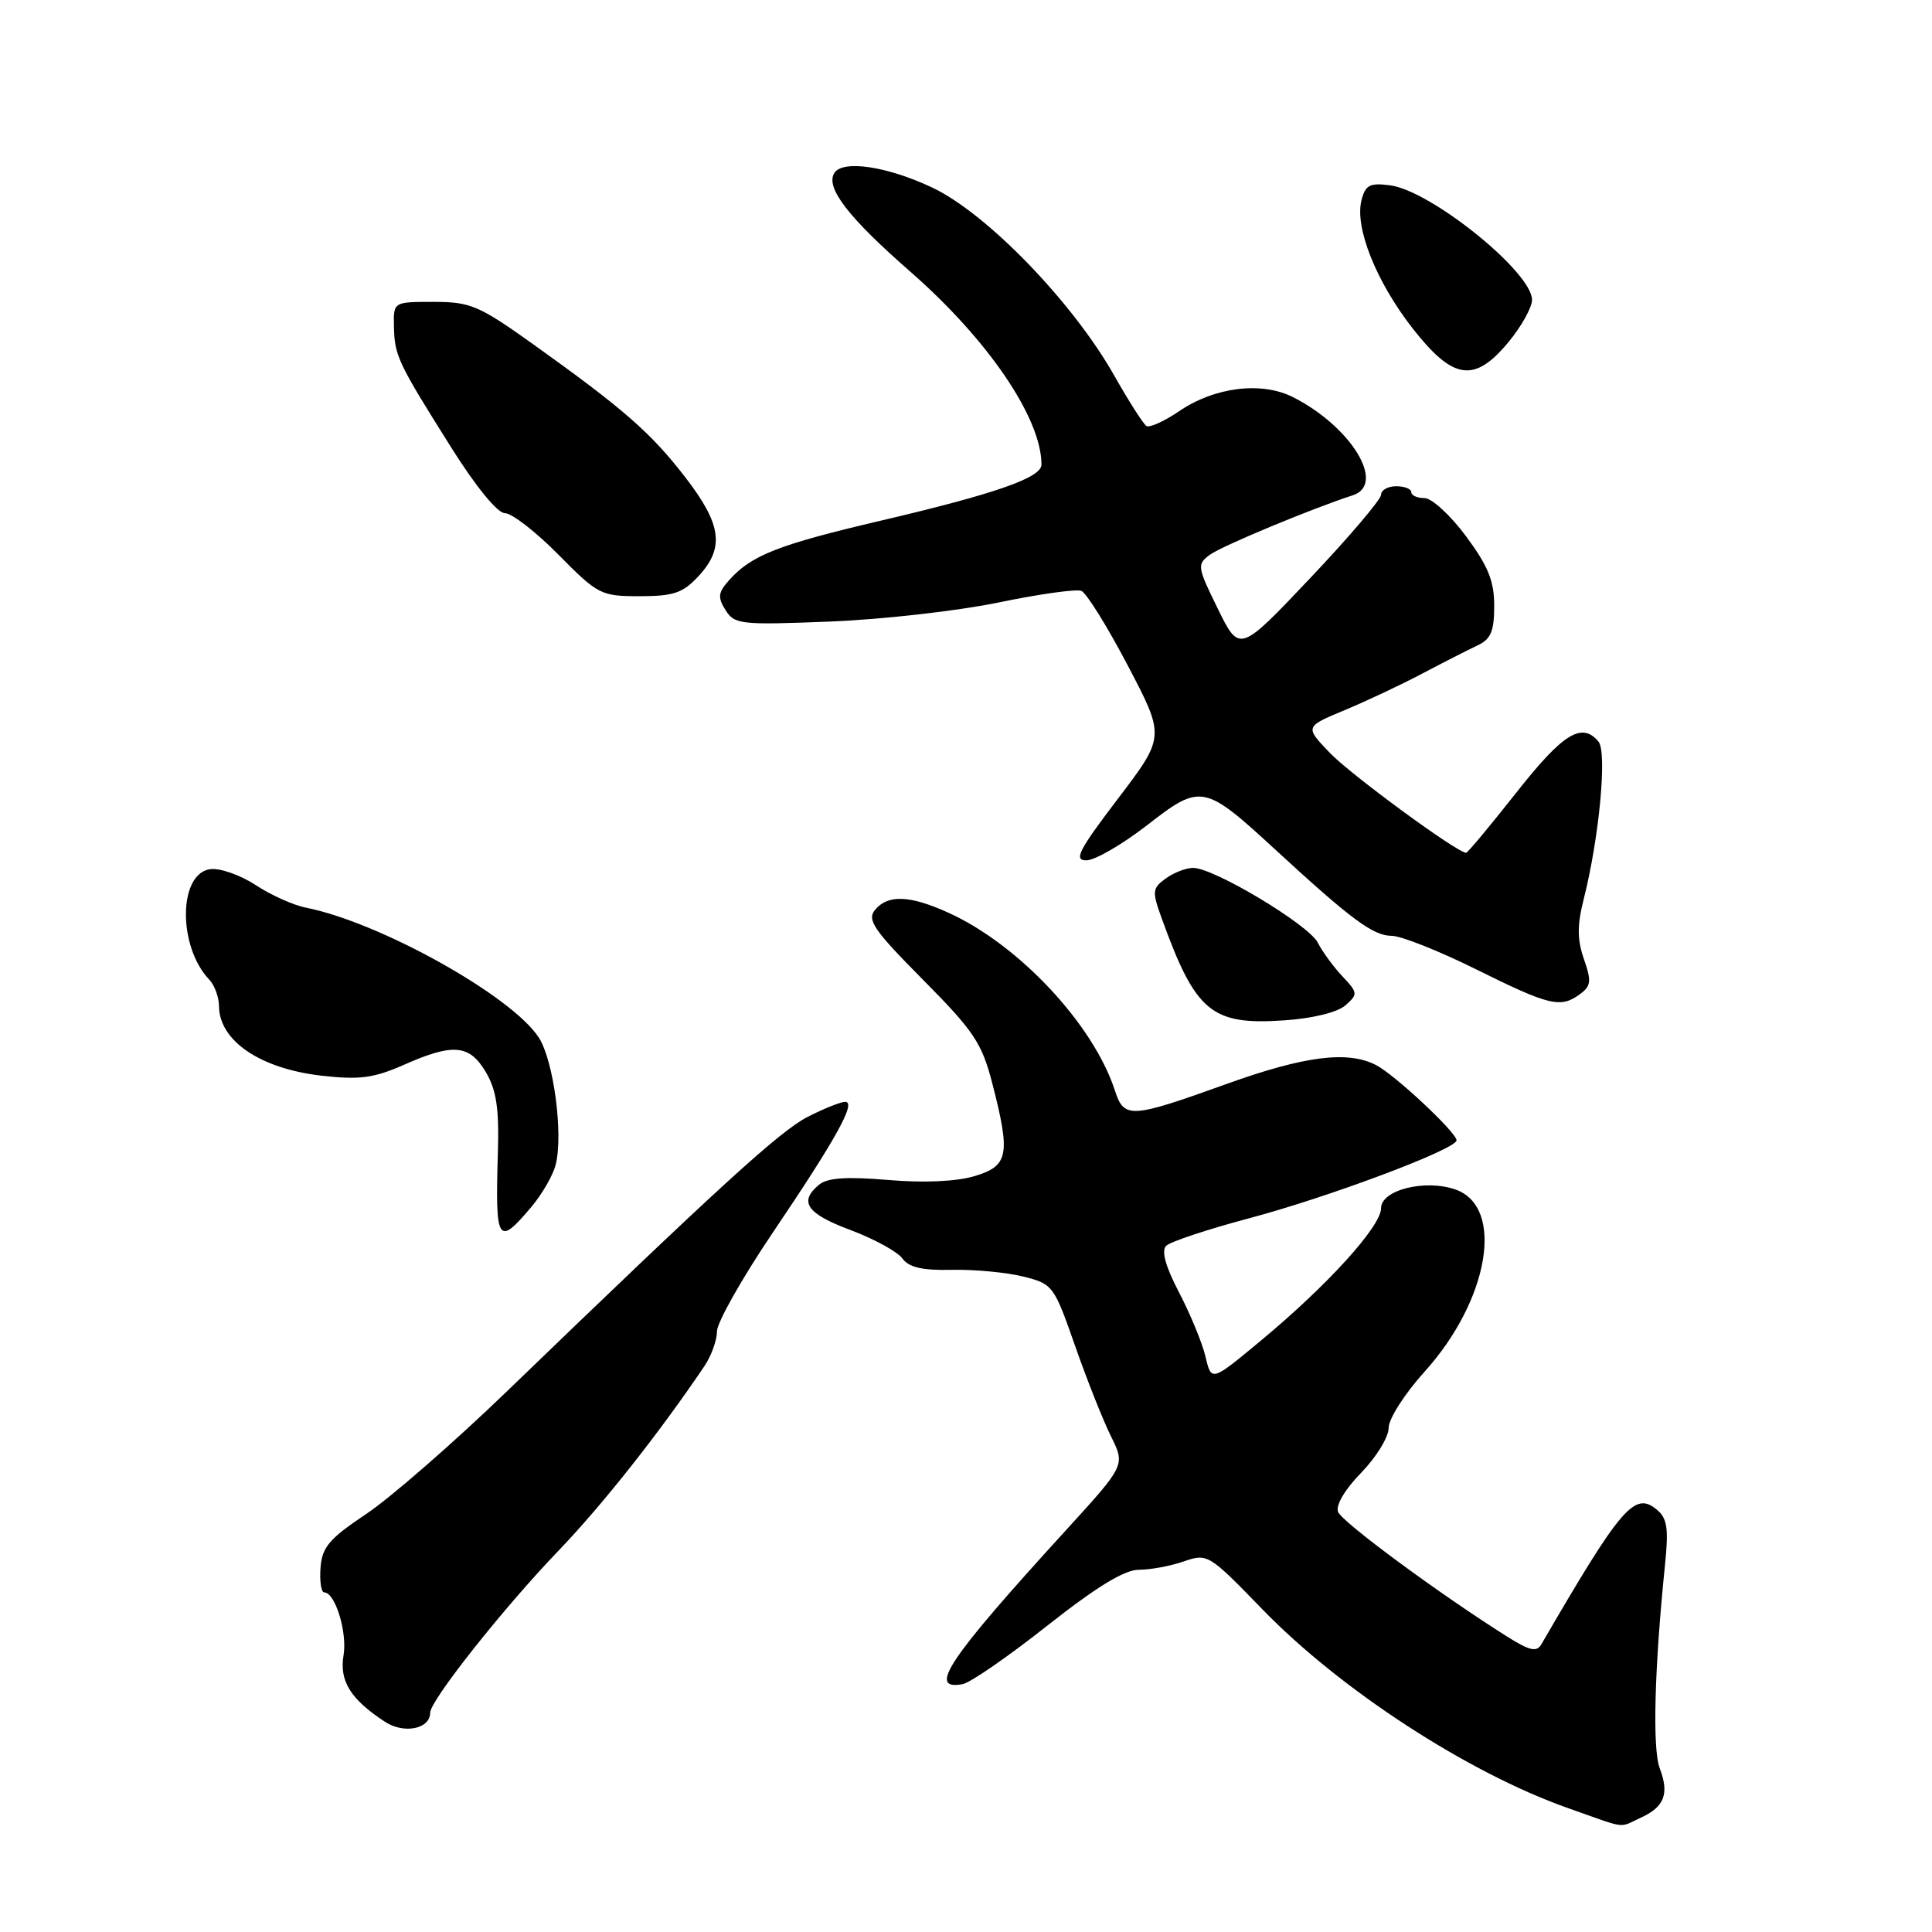 <?xml version="1.0" encoding="UTF-8" standalone="no"?>
<!DOCTYPE svg PUBLIC "-//W3C//DTD SVG 1.1//EN" "http://www.w3.org/Graphics/SVG/1.1/DTD/svg11.dtd" >
<svg xmlns="http://www.w3.org/2000/svg" xmlns:xlink="http://www.w3.org/1999/xlink" version="1.1" viewBox="0 0 256 256">
 <g >
 <path fill="currentColor"
d=" M 217.40 240.86 C 220.55 239.43 221.21 237.69 219.92 234.29 C 218.94 231.72 219.22 221.08 220.61 207.47 C 221.12 202.51 220.93 201.19 219.53 200.03 C 216.59 197.59 214.83 199.64 204.25 217.86 C 203.62 218.95 202.72 218.75 199.71 216.86 C 190.75 211.22 177.81 201.68 177.30 200.33 C 176.96 199.46 178.21 197.35 180.37 195.14 C 182.36 193.09 184.00 190.43 184.00 189.22 C 184.00 188.00 186.12 184.68 188.76 181.76 C 197.31 172.30 199.42 159.93 192.87 157.62 C 188.85 156.21 183.00 157.67 183.00 160.09 C 183.00 162.50 175.87 170.35 167.01 177.69 C 160.52 183.08 160.52 183.08 159.74 179.79 C 159.32 177.98 157.74 174.16 156.25 171.29 C 154.43 167.82 153.86 165.74 154.52 165.08 C 155.07 164.53 160.02 162.89 165.51 161.43 C 176.05 158.63 193.00 152.27 193.00 151.10 C 193.00 150.06 184.79 142.38 182.32 141.12 C 178.55 139.19 172.85 139.92 162.50 143.64 C 149.79 148.21 148.95 148.26 147.73 144.50 C 144.89 135.75 135.00 125.17 125.69 120.95 C 120.57 118.62 117.66 118.50 115.95 120.56 C 114.85 121.89 115.75 123.21 122.29 129.81 C 129.01 136.58 130.10 138.21 131.46 143.46 C 133.93 153.01 133.65 154.49 129.14 155.84 C 126.72 156.56 122.43 156.76 117.66 156.35 C 112.18 155.89 109.63 156.06 108.53 156.98 C 105.80 159.24 106.89 160.82 112.68 162.98 C 115.80 164.15 118.90 165.84 119.56 166.74 C 120.43 167.94 122.20 168.35 126.13 168.26 C 129.08 168.20 133.32 168.59 135.54 169.14 C 139.50 170.12 139.65 170.32 142.45 178.32 C 144.02 182.82 146.17 188.22 147.21 190.32 C 149.11 194.14 149.11 194.14 141.31 202.69 C 125.63 219.86 122.82 224.03 127.55 223.16 C 128.56 222.98 133.61 219.49 138.77 215.41 C 145.33 210.24 148.99 208.00 150.93 208.00 C 152.45 208.00 155.13 207.50 156.88 206.89 C 159.99 205.81 160.19 205.93 167.27 213.24 C 177.64 223.93 194.51 234.90 207.76 239.58 C 215.79 242.41 214.40 242.23 217.40 240.86 Z  M 57.00 226.94 C 57.00 225.33 66.71 213.07 73.98 205.50 C 79.78 199.47 87.39 189.84 93.33 181.03 C 94.25 179.67 95.00 177.60 95.00 176.42 C 95.00 175.25 98.31 169.39 102.35 163.40 C 110.85 150.81 113.51 146.00 111.99 146.00 C 111.40 146.00 109.18 146.89 107.04 147.98 C 103.35 149.86 95.32 157.19 66.94 184.58 C 60.02 191.24 51.75 198.45 48.54 200.60 C 43.61 203.89 42.67 205.01 42.47 207.75 C 42.34 209.54 42.56 211.00 42.96 211.00 C 44.41 211.00 46.04 216.29 45.52 219.35 C 44.95 222.74 46.46 225.17 51.00 228.14 C 53.53 229.80 57.00 229.10 57.00 226.94 Z  M 70.41 159.92 C 71.84 158.23 73.28 155.72 73.63 154.33 C 74.66 150.25 73.35 140.47 71.38 137.46 C 67.76 131.92 50.27 122.18 40.53 120.27 C 38.86 119.94 35.85 118.58 33.83 117.25 C 31.81 115.93 29.12 114.99 27.84 115.17 C 23.62 115.77 23.55 125.43 27.74 129.82 C 28.43 130.55 29.01 132.12 29.02 133.32 C 29.05 137.93 34.51 141.62 42.66 142.54 C 47.64 143.10 49.54 142.85 53.48 141.11 C 60.05 138.20 62.21 138.39 64.38 142.07 C 65.78 144.44 66.15 146.89 65.97 152.82 C 65.61 164.67 65.95 165.22 70.41 159.92 Z  M 178.27 133.22 C 179.95 131.74 179.93 131.55 177.88 129.37 C 176.69 128.11 175.22 126.10 174.61 124.90 C 173.39 122.52 160.86 115.00 158.10 115.00 C 157.16 115.00 155.52 115.63 154.46 116.41 C 152.68 117.70 152.64 118.12 153.92 121.65 C 158.43 134.13 160.52 135.87 170.21 135.20 C 173.93 134.95 177.22 134.14 178.27 133.22 Z  M 209.34 131.74 C 210.82 130.66 210.90 130.01 209.88 127.09 C 208.98 124.50 208.97 122.61 209.86 119.10 C 211.91 110.99 212.97 99.67 211.81 98.27 C 209.61 95.62 207.11 97.17 200.94 105.00 C 197.47 109.40 194.47 113.00 194.27 113.00 C 193.09 113.00 178.96 102.64 176.20 99.75 C 172.89 96.29 172.89 96.29 178.20 94.09 C 181.11 92.87 185.75 90.69 188.50 89.23 C 191.25 87.78 194.51 86.12 195.74 85.54 C 197.54 84.71 197.99 83.67 197.99 80.30 C 198.00 77.00 197.19 75.01 194.25 71.05 C 192.19 68.27 189.71 66.00 188.75 66.00 C 187.79 66.00 187.00 65.65 187.00 65.21 C 187.00 64.78 186.10 64.43 185.00 64.43 C 183.90 64.43 183.00 64.94 183.00 65.56 C 183.00 66.17 178.78 71.14 173.62 76.59 C 164.24 86.50 164.24 86.50 161.37 80.67 C 158.63 75.09 158.58 74.78 160.33 73.50 C 161.91 72.34 173.92 67.35 179.25 65.63 C 183.72 64.18 179.03 56.51 171.30 52.61 C 167.14 50.52 160.95 51.28 156.25 54.48 C 154.28 55.82 152.33 56.70 151.91 56.45 C 151.50 56.19 149.57 53.17 147.63 49.74 C 142.13 40.02 130.75 28.27 123.54 24.86 C 117.55 22.03 111.65 21.15 110.55 22.93 C 109.35 24.86 112.41 28.82 120.66 36.03 C 130.95 45.04 138.00 55.41 138.00 61.57 C 138.00 63.30 131.86 65.44 116.71 68.99 C 103.19 72.16 99.62 73.55 96.68 76.80 C 95.15 78.49 95.06 79.13 96.13 80.83 C 97.32 82.74 98.14 82.83 109.95 82.36 C 116.85 82.09 126.90 80.95 132.28 79.84 C 137.66 78.72 142.61 78.03 143.28 78.29 C 143.95 78.55 146.72 83.01 149.44 88.19 C 154.38 97.61 154.38 97.61 148.15 105.81 C 142.91 112.69 142.24 114.00 143.95 114.00 C 145.08 114.00 148.70 111.90 152.00 109.34 C 159.15 103.79 159.52 103.86 169.13 112.71 C 179.02 121.82 181.97 124.00 184.39 124.00 C 185.63 124.00 190.65 125.99 195.57 128.43 C 205.33 133.27 206.77 133.62 209.34 131.74 Z  M 92.55 76.35 C 96.04 72.59 95.63 69.50 90.81 63.25 C 86.25 57.34 82.62 54.17 70.64 45.61 C 63.46 40.48 62.33 40.00 57.46 40.00 C 52.13 40.00 52.13 40.00 52.20 43.25 C 52.28 47.14 52.69 48.01 59.76 59.25 C 63.06 64.51 65.92 68.00 66.91 68.00 C 67.82 68.00 71.01 70.47 74.00 73.50 C 79.23 78.80 79.63 79.00 84.76 79.00 C 89.24 79.00 90.49 78.58 92.55 76.35 Z  M 199.93 45.27 C 201.62 43.22 203.00 40.73 203.00 39.73 C 203.00 36.05 189.57 25.23 184.16 24.55 C 181.50 24.21 180.91 24.52 180.40 26.55 C 179.49 30.16 182.36 37.33 187.17 43.50 C 192.57 50.40 195.38 50.79 199.93 45.27 Z "/>
</g>
</svg>